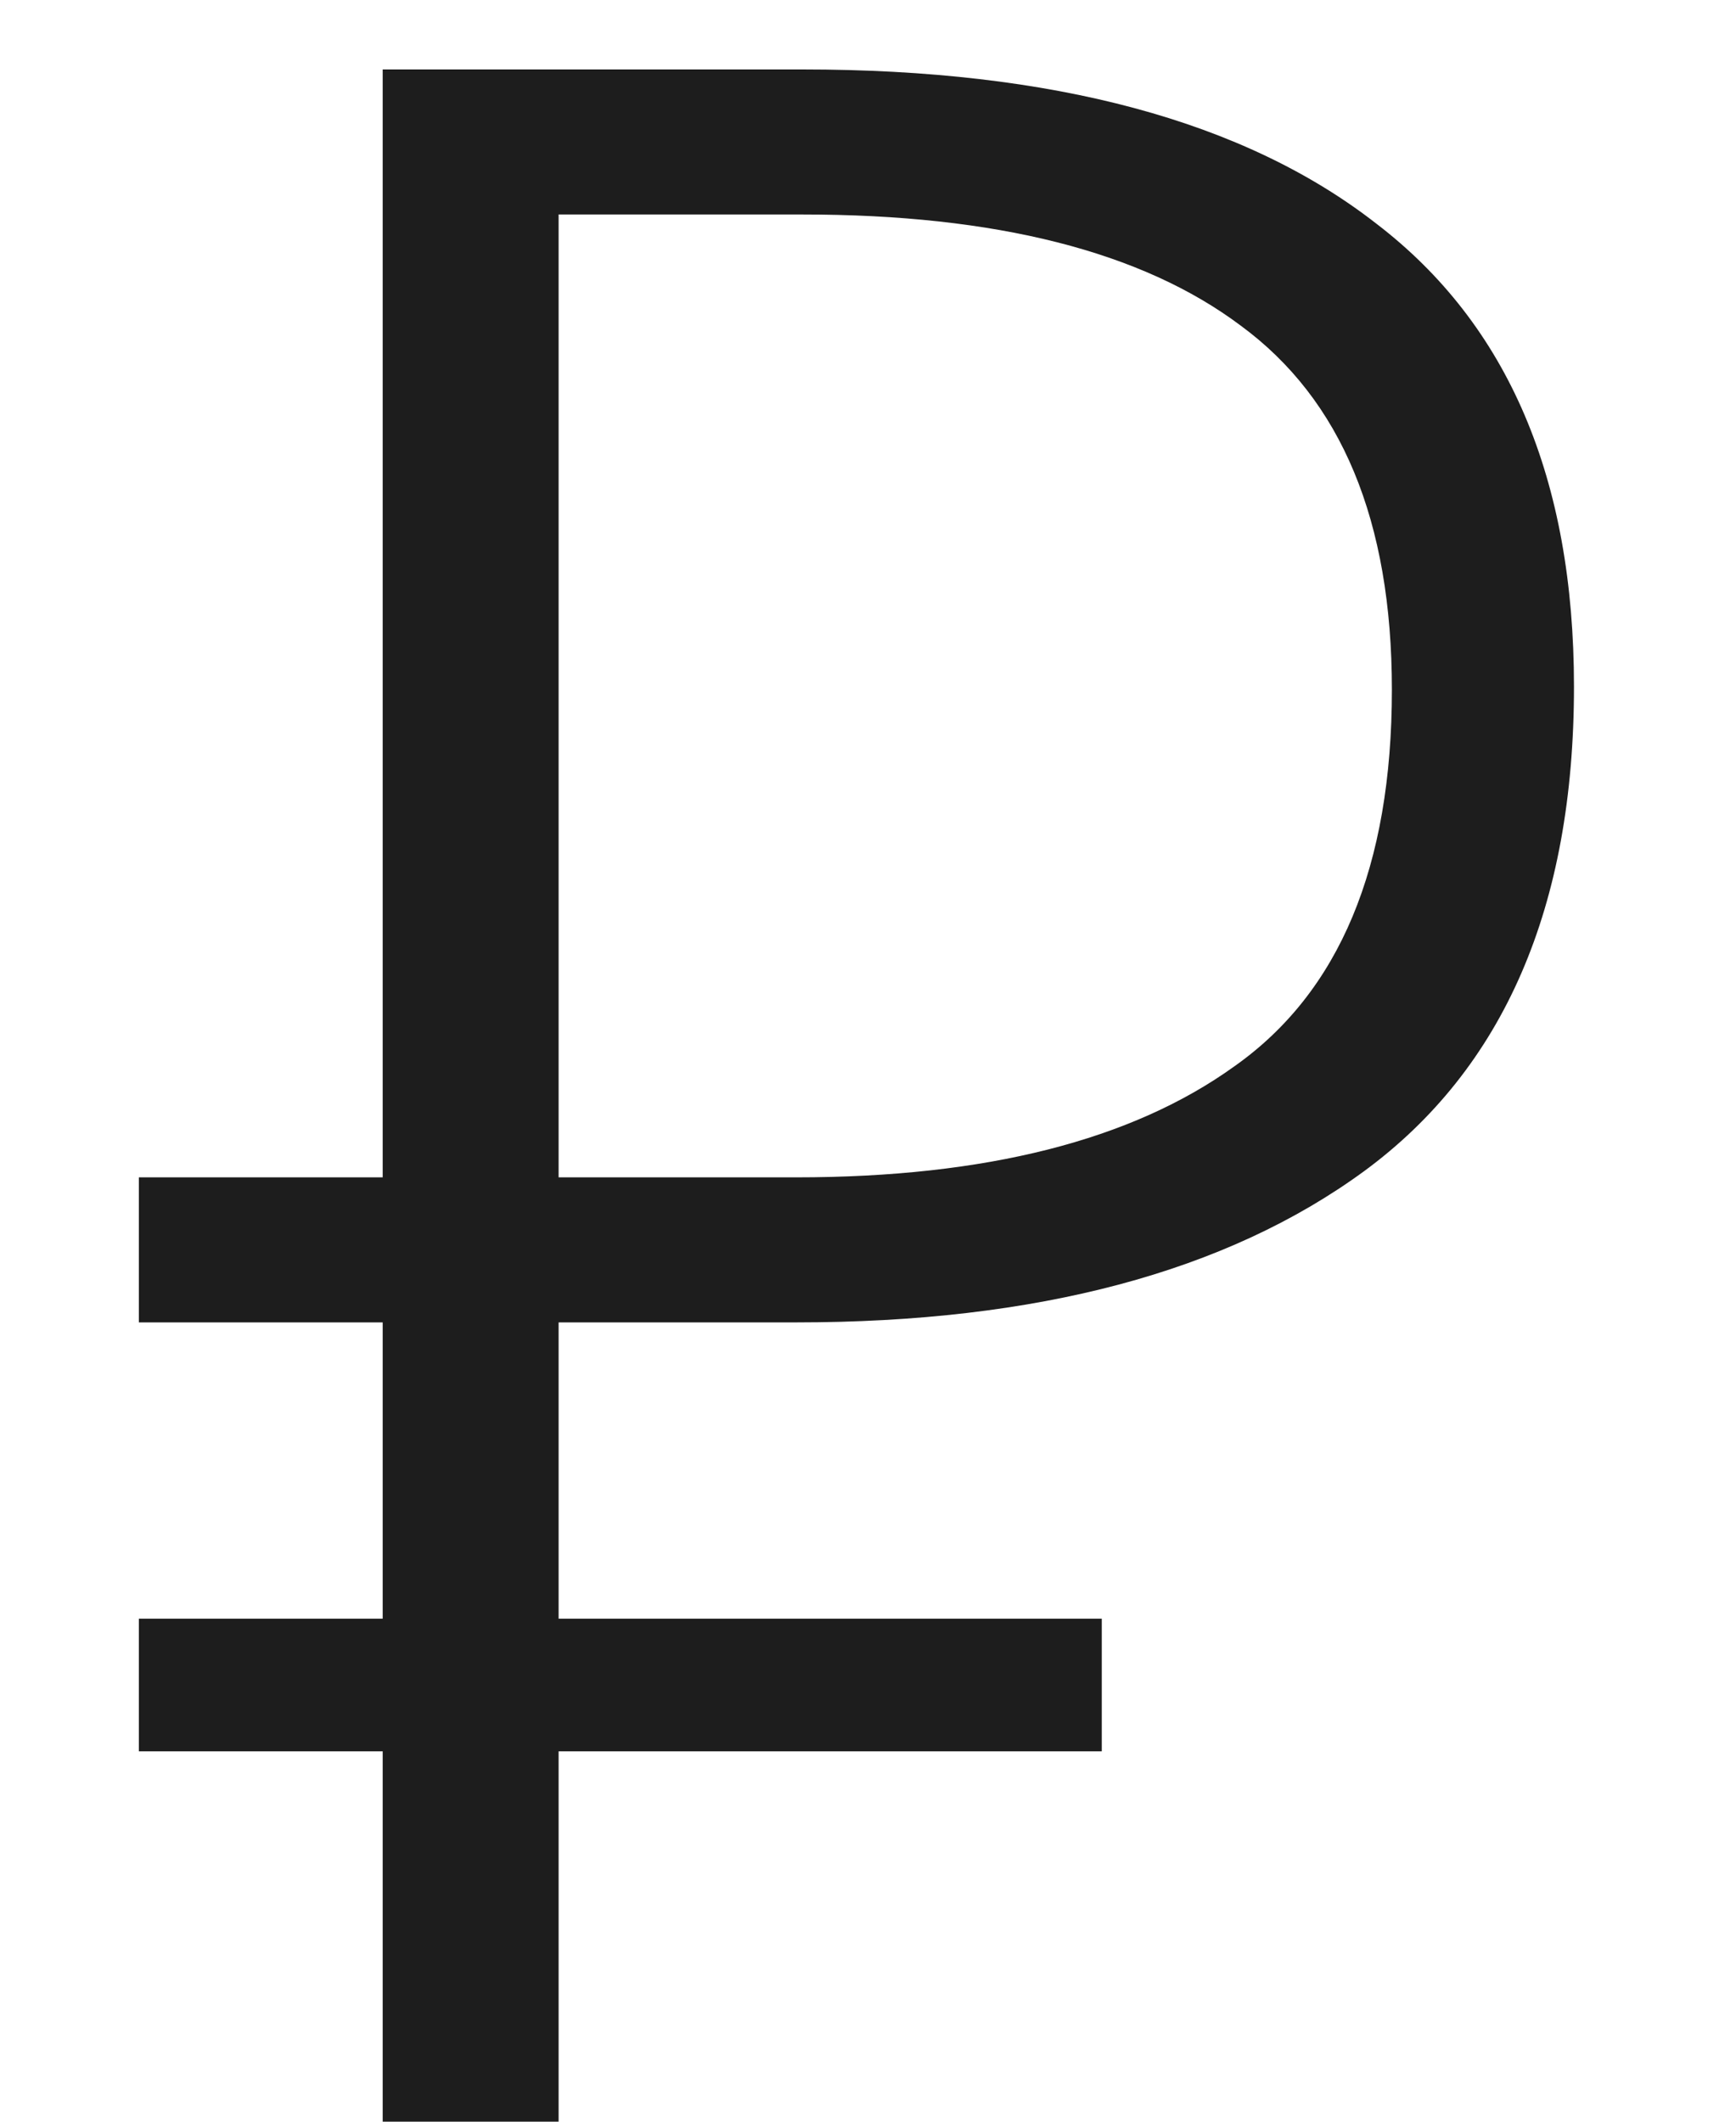 <svg width="9" height="11" viewBox="0 0 9 11" fill="none" xmlns="http://www.w3.org/2000/svg">
<path d="M2.896 8.392H5.712V9.08H2.896V11H1.984V9.08H0.72V8.392H1.984V6.856H0.72V6.104H1.984V0.36H4.16C5.461 0.36 6.453 0.627 7.136 1.16C7.819 1.683 8.16 2.483 8.16 3.56C8.16 4.701 7.797 5.539 7.072 6.072C6.357 6.595 5.376 6.856 4.128 6.856H2.896V8.392ZM2.896 1.112V6.104H4.128C5.109 6.104 5.867 5.912 6.4 5.528C6.944 5.144 7.216 4.493 7.216 3.576C7.216 2.701 6.955 2.072 6.432 1.688C5.92 1.304 5.163 1.112 4.16 1.112H2.896Z" fill="#1D1D1D"/>
</svg>
